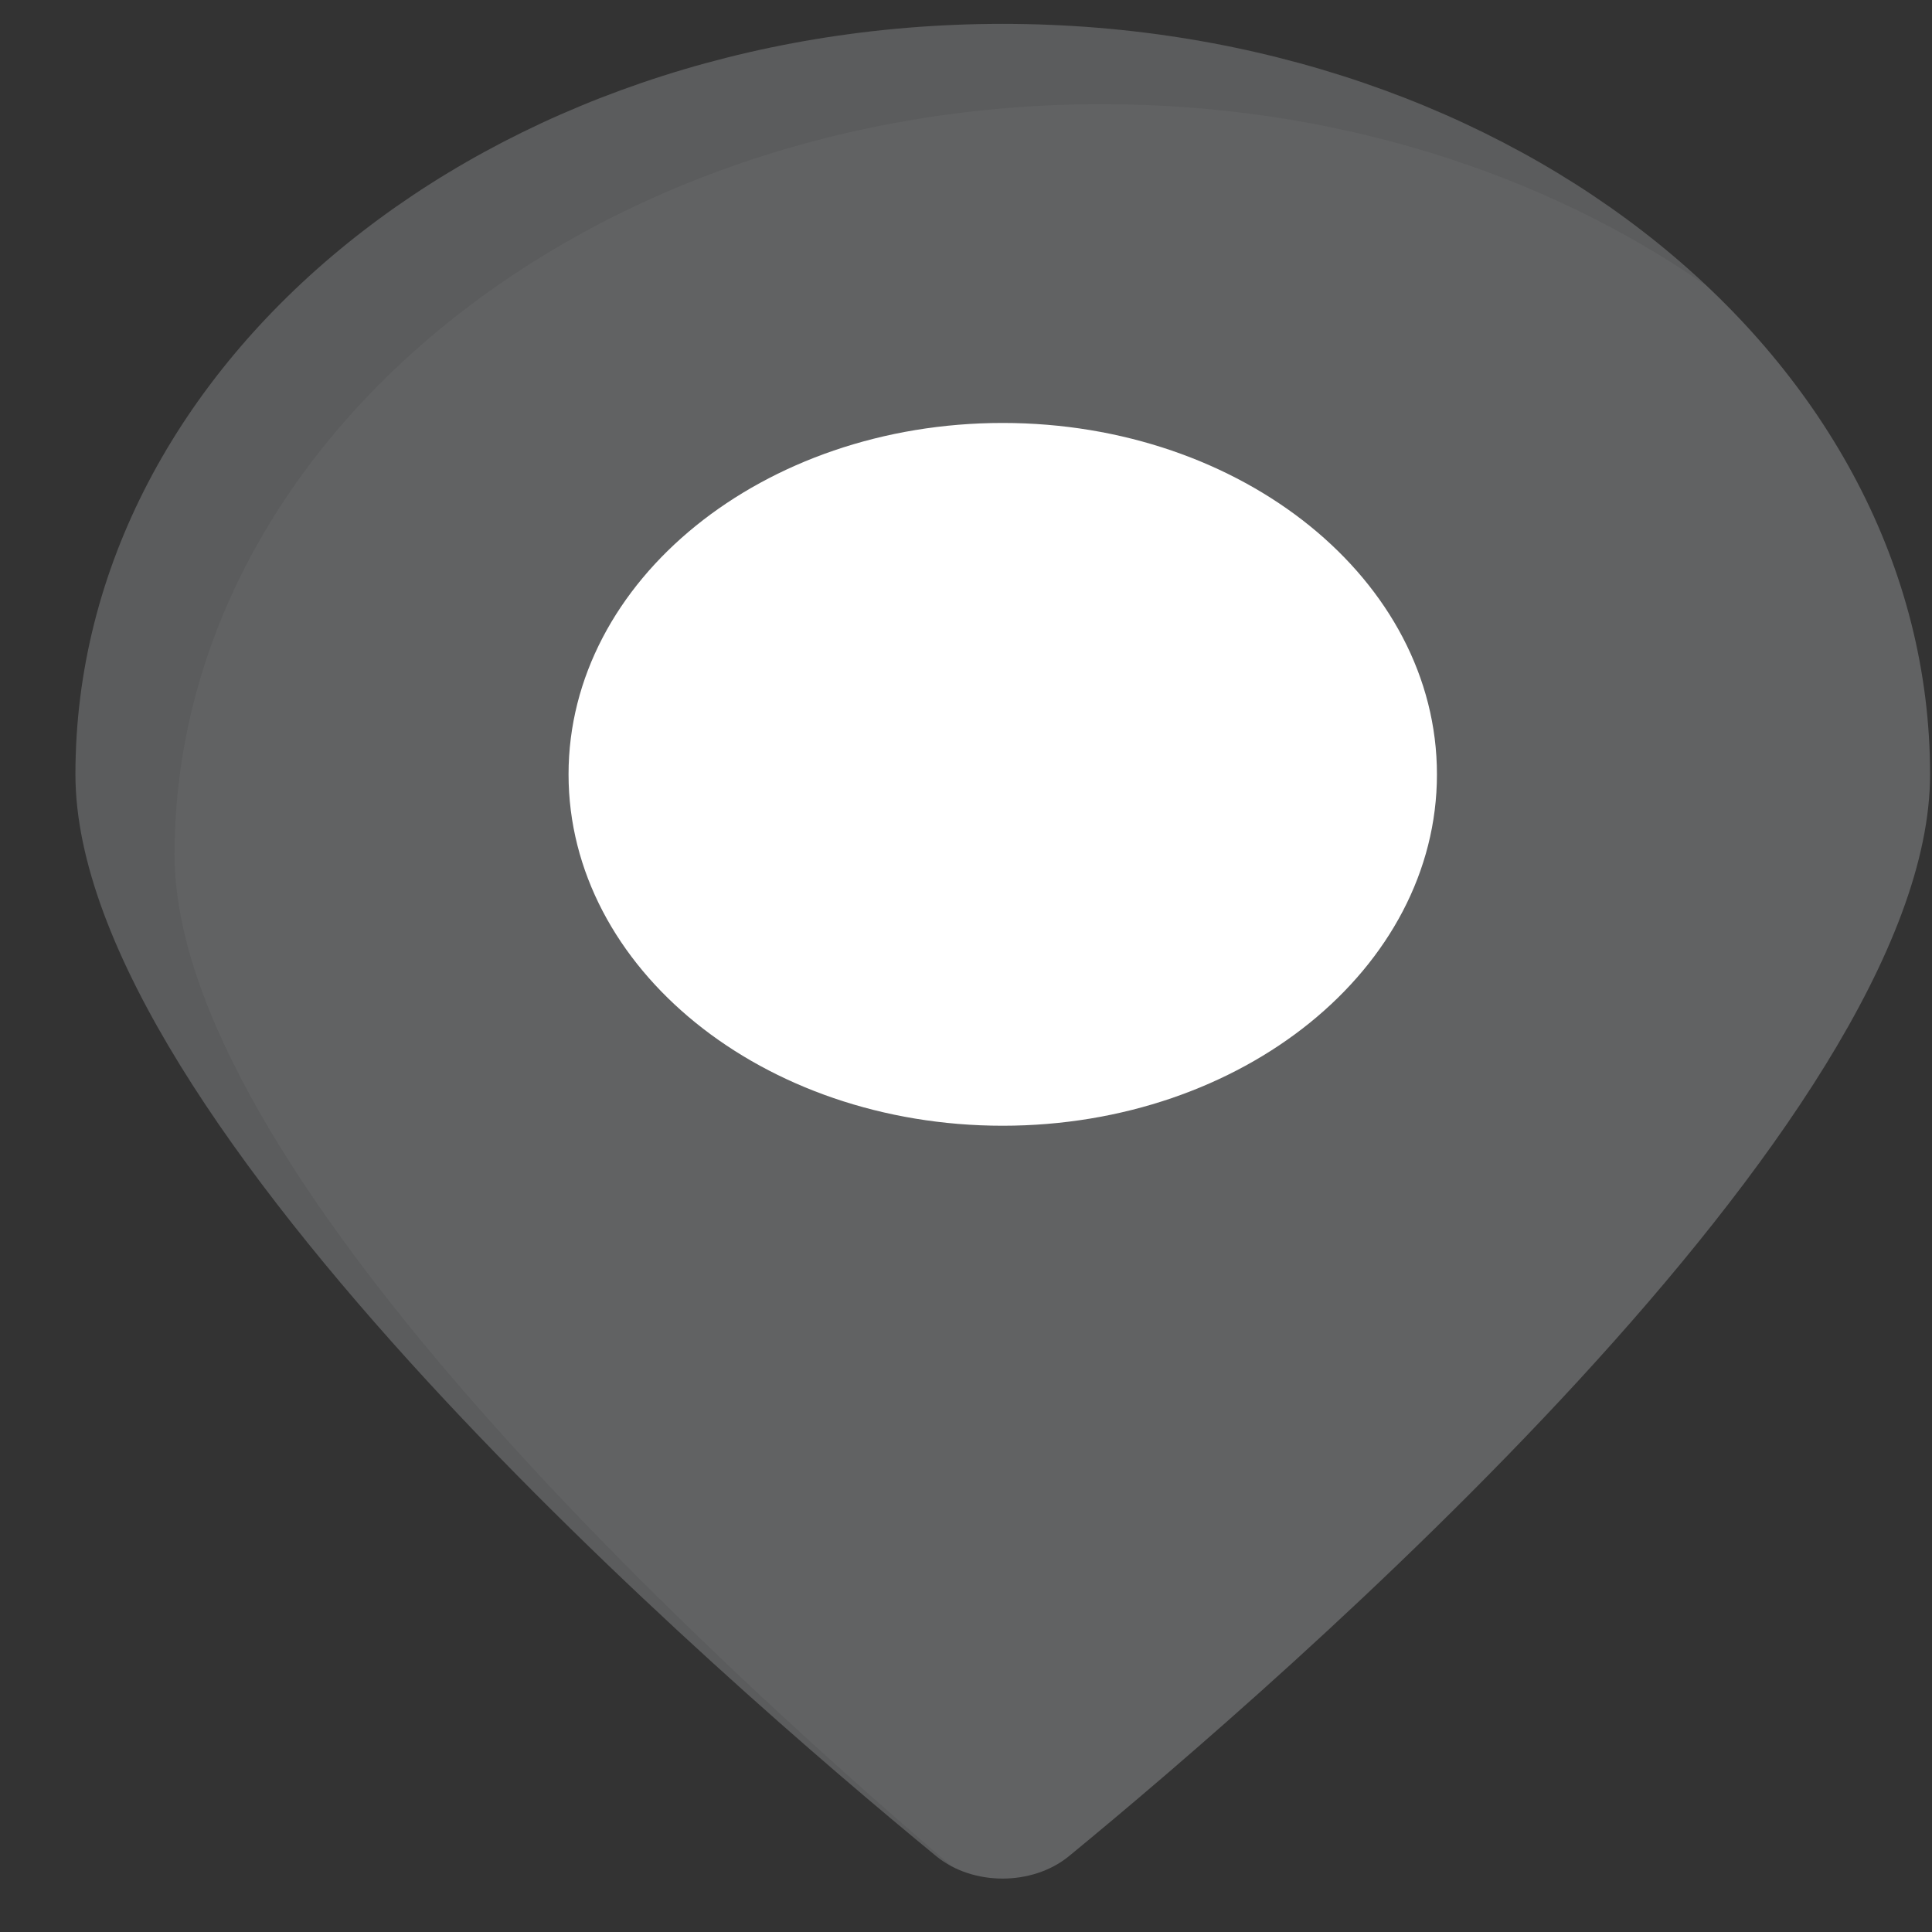 <svg width="25" height="25" viewBox="0 0 25 25" fill="none" xmlns="http://www.w3.org/2000/svg">
<rect x="0" y="0" width="25" height="25" fill="#333333" stroke="none"/>
<path d="M24.975 10.02C24.975 14.511 16.565 21.773 13.827 24.023C13.355 24.404 12.591 24.404 12.12 24.023C9.381 21.773 0.976 14.511 0.976 10.02C0.976 4.656 6.349 0.309 12.973 0.309C19.602 0.309 24.975 4.656 24.975 10.02Z" fill="#616263"/>
<path d="M2.259 11.06C2.259 15.059 8.924 21.253 12.319 24.153C12.246 24.117 12.179 24.073 12.12 24.023C9.381 21.773 0.975 14.512 0.975 10.021C0.975 4.657 6.349 0.309 12.973 0.309C16.614 0.309 19.877 1.621 22.076 3.694C19.975 2.232 17.245 1.348 14.257 1.348C7.633 1.348 2.259 5.696 2.259 11.06Z" fill="black" fill-opacity="0.063"/>
<path d="M18.594 10.02C18.594 12.532 16.078 14.567 12.974 14.567C9.873 14.567 7.357 12.532 7.357 10.02C7.357 7.509 9.873 5.473 12.974 5.473C16.078 5.473 18.594 7.509 18.594 10.02Z" fill="white"/>
</svg>
